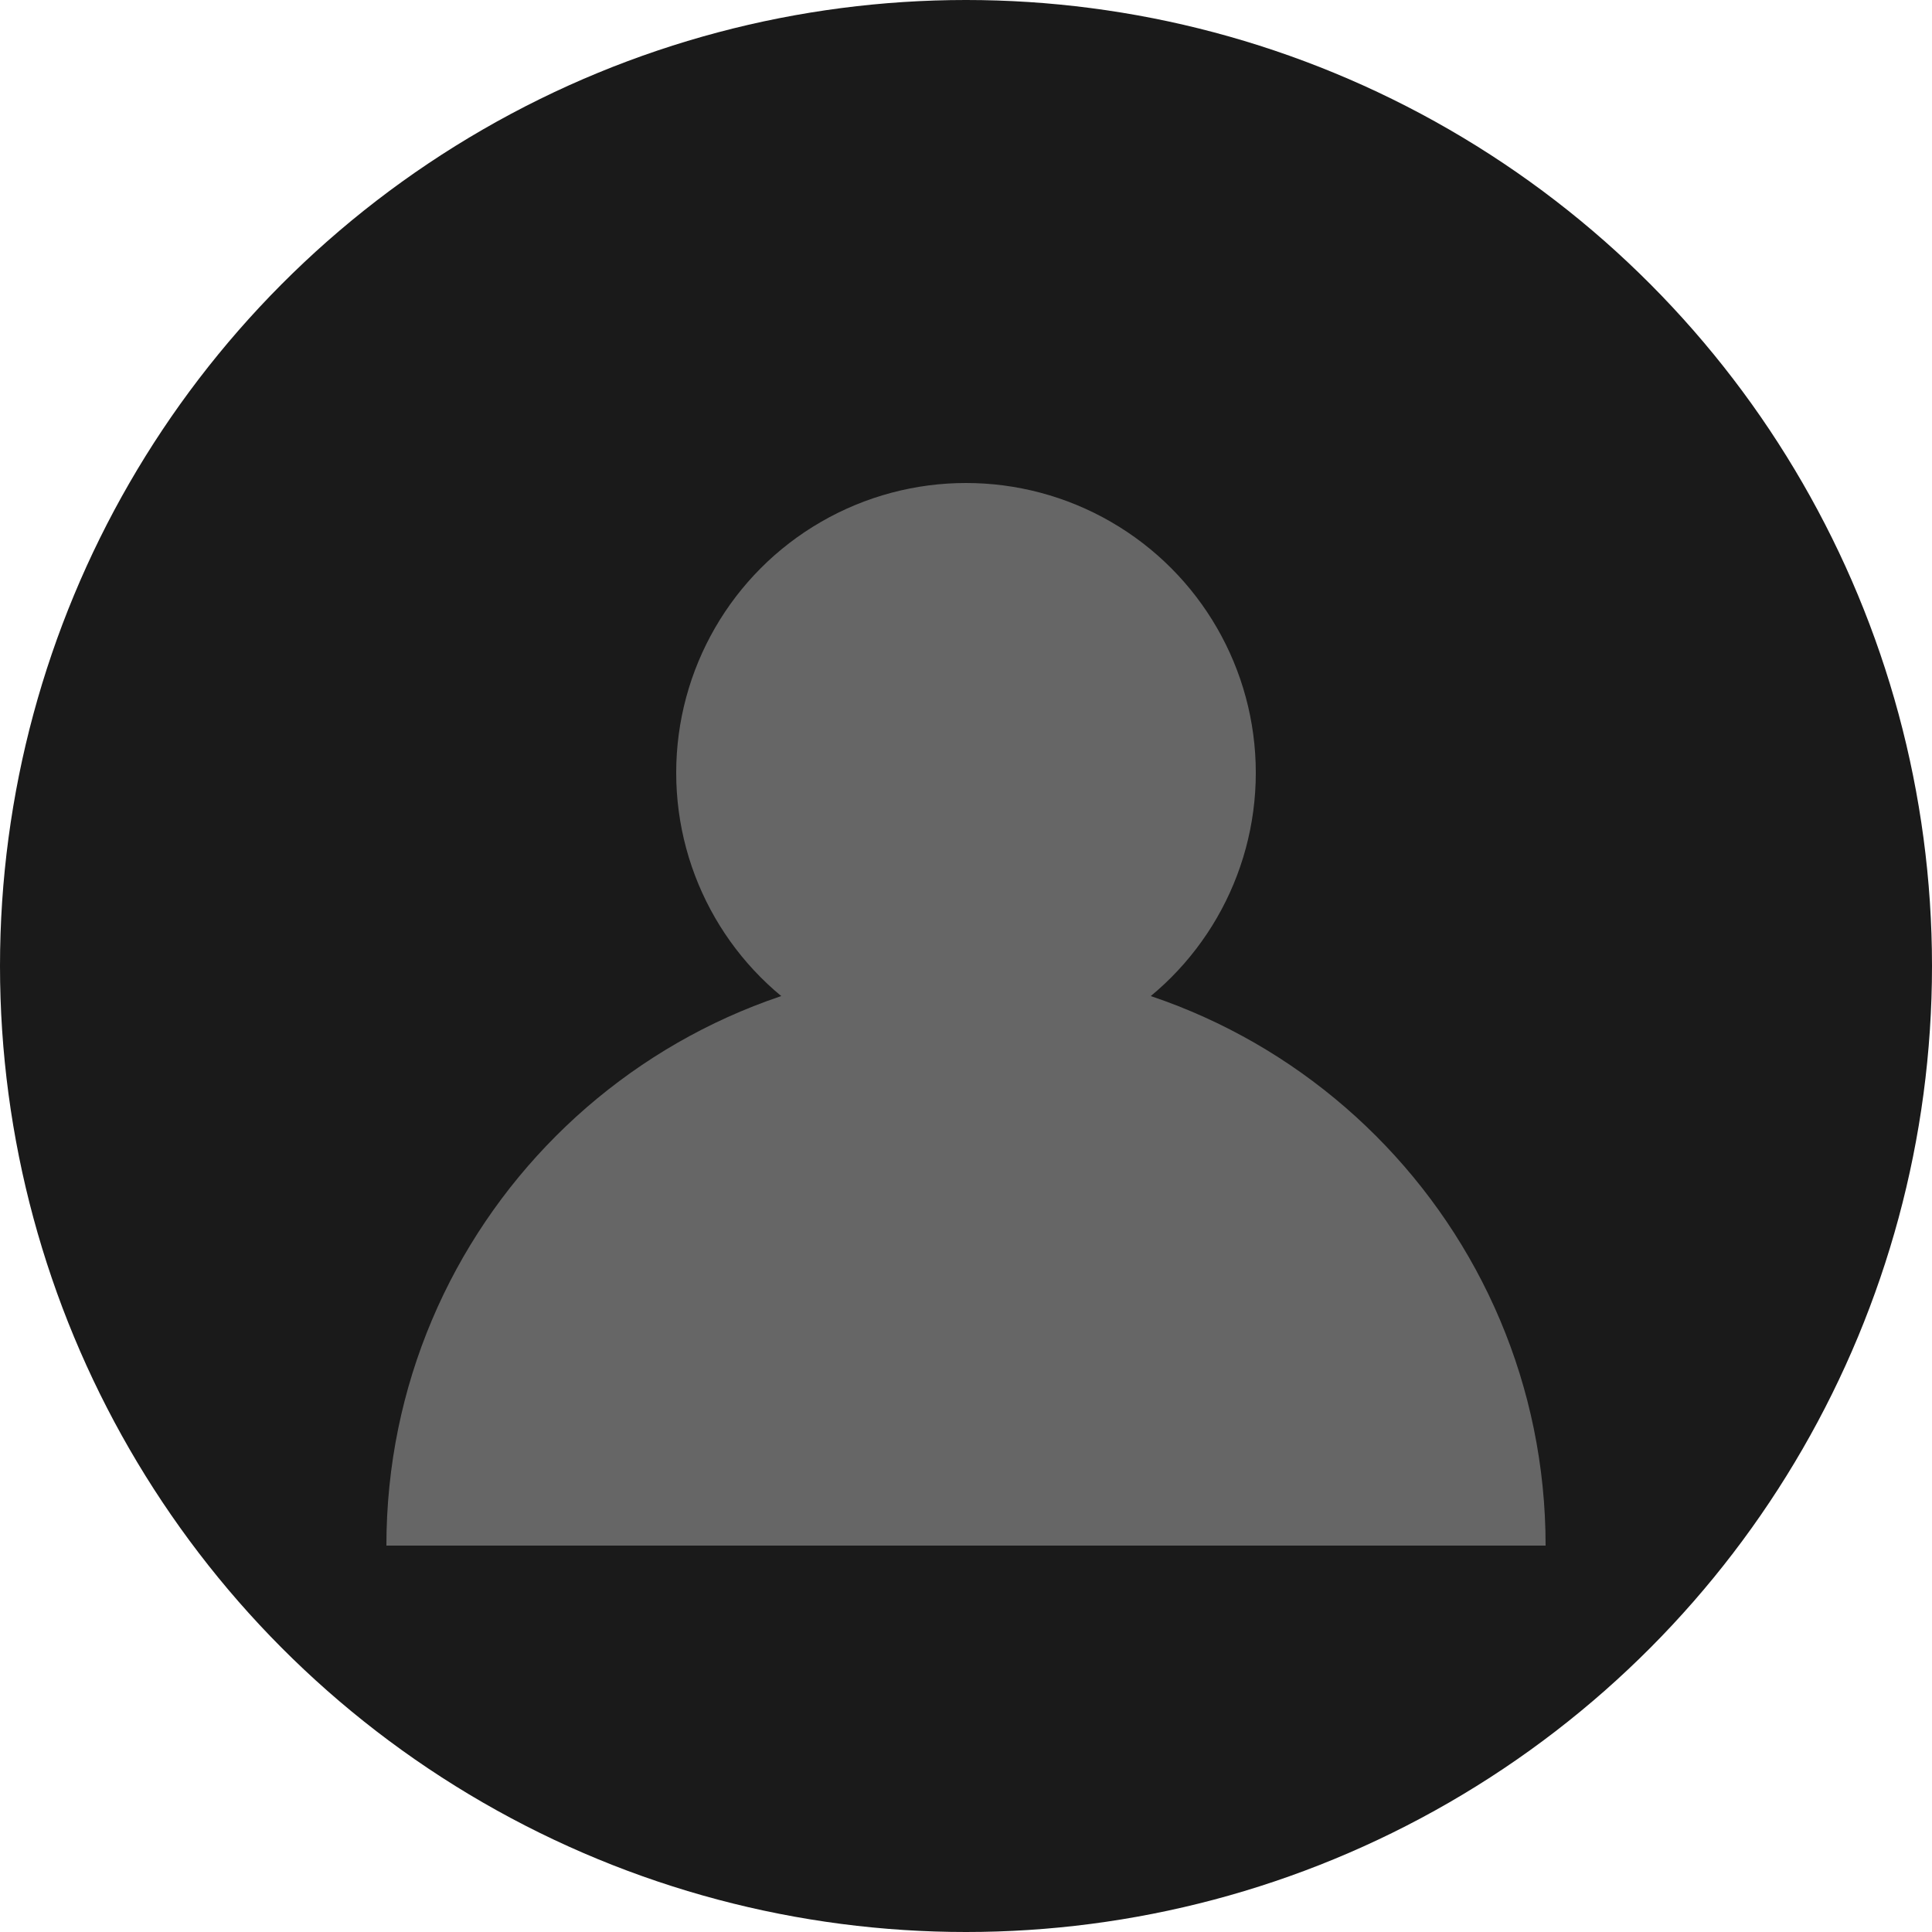 <svg width="40" height="40" viewBox="0 0 40 40" fill="none" xmlns="http://www.w3.org/2000/svg">
<circle cx="20" cy="20" r="20" fill="#1a1a1a"/>
<circle cx="20" cy="16" r="6" fill="#666666"/>
<path d="M8 32c0-6.627 5.373-12 12-12s12 5.373 12 12" fill="#666666"/>
</svg>
